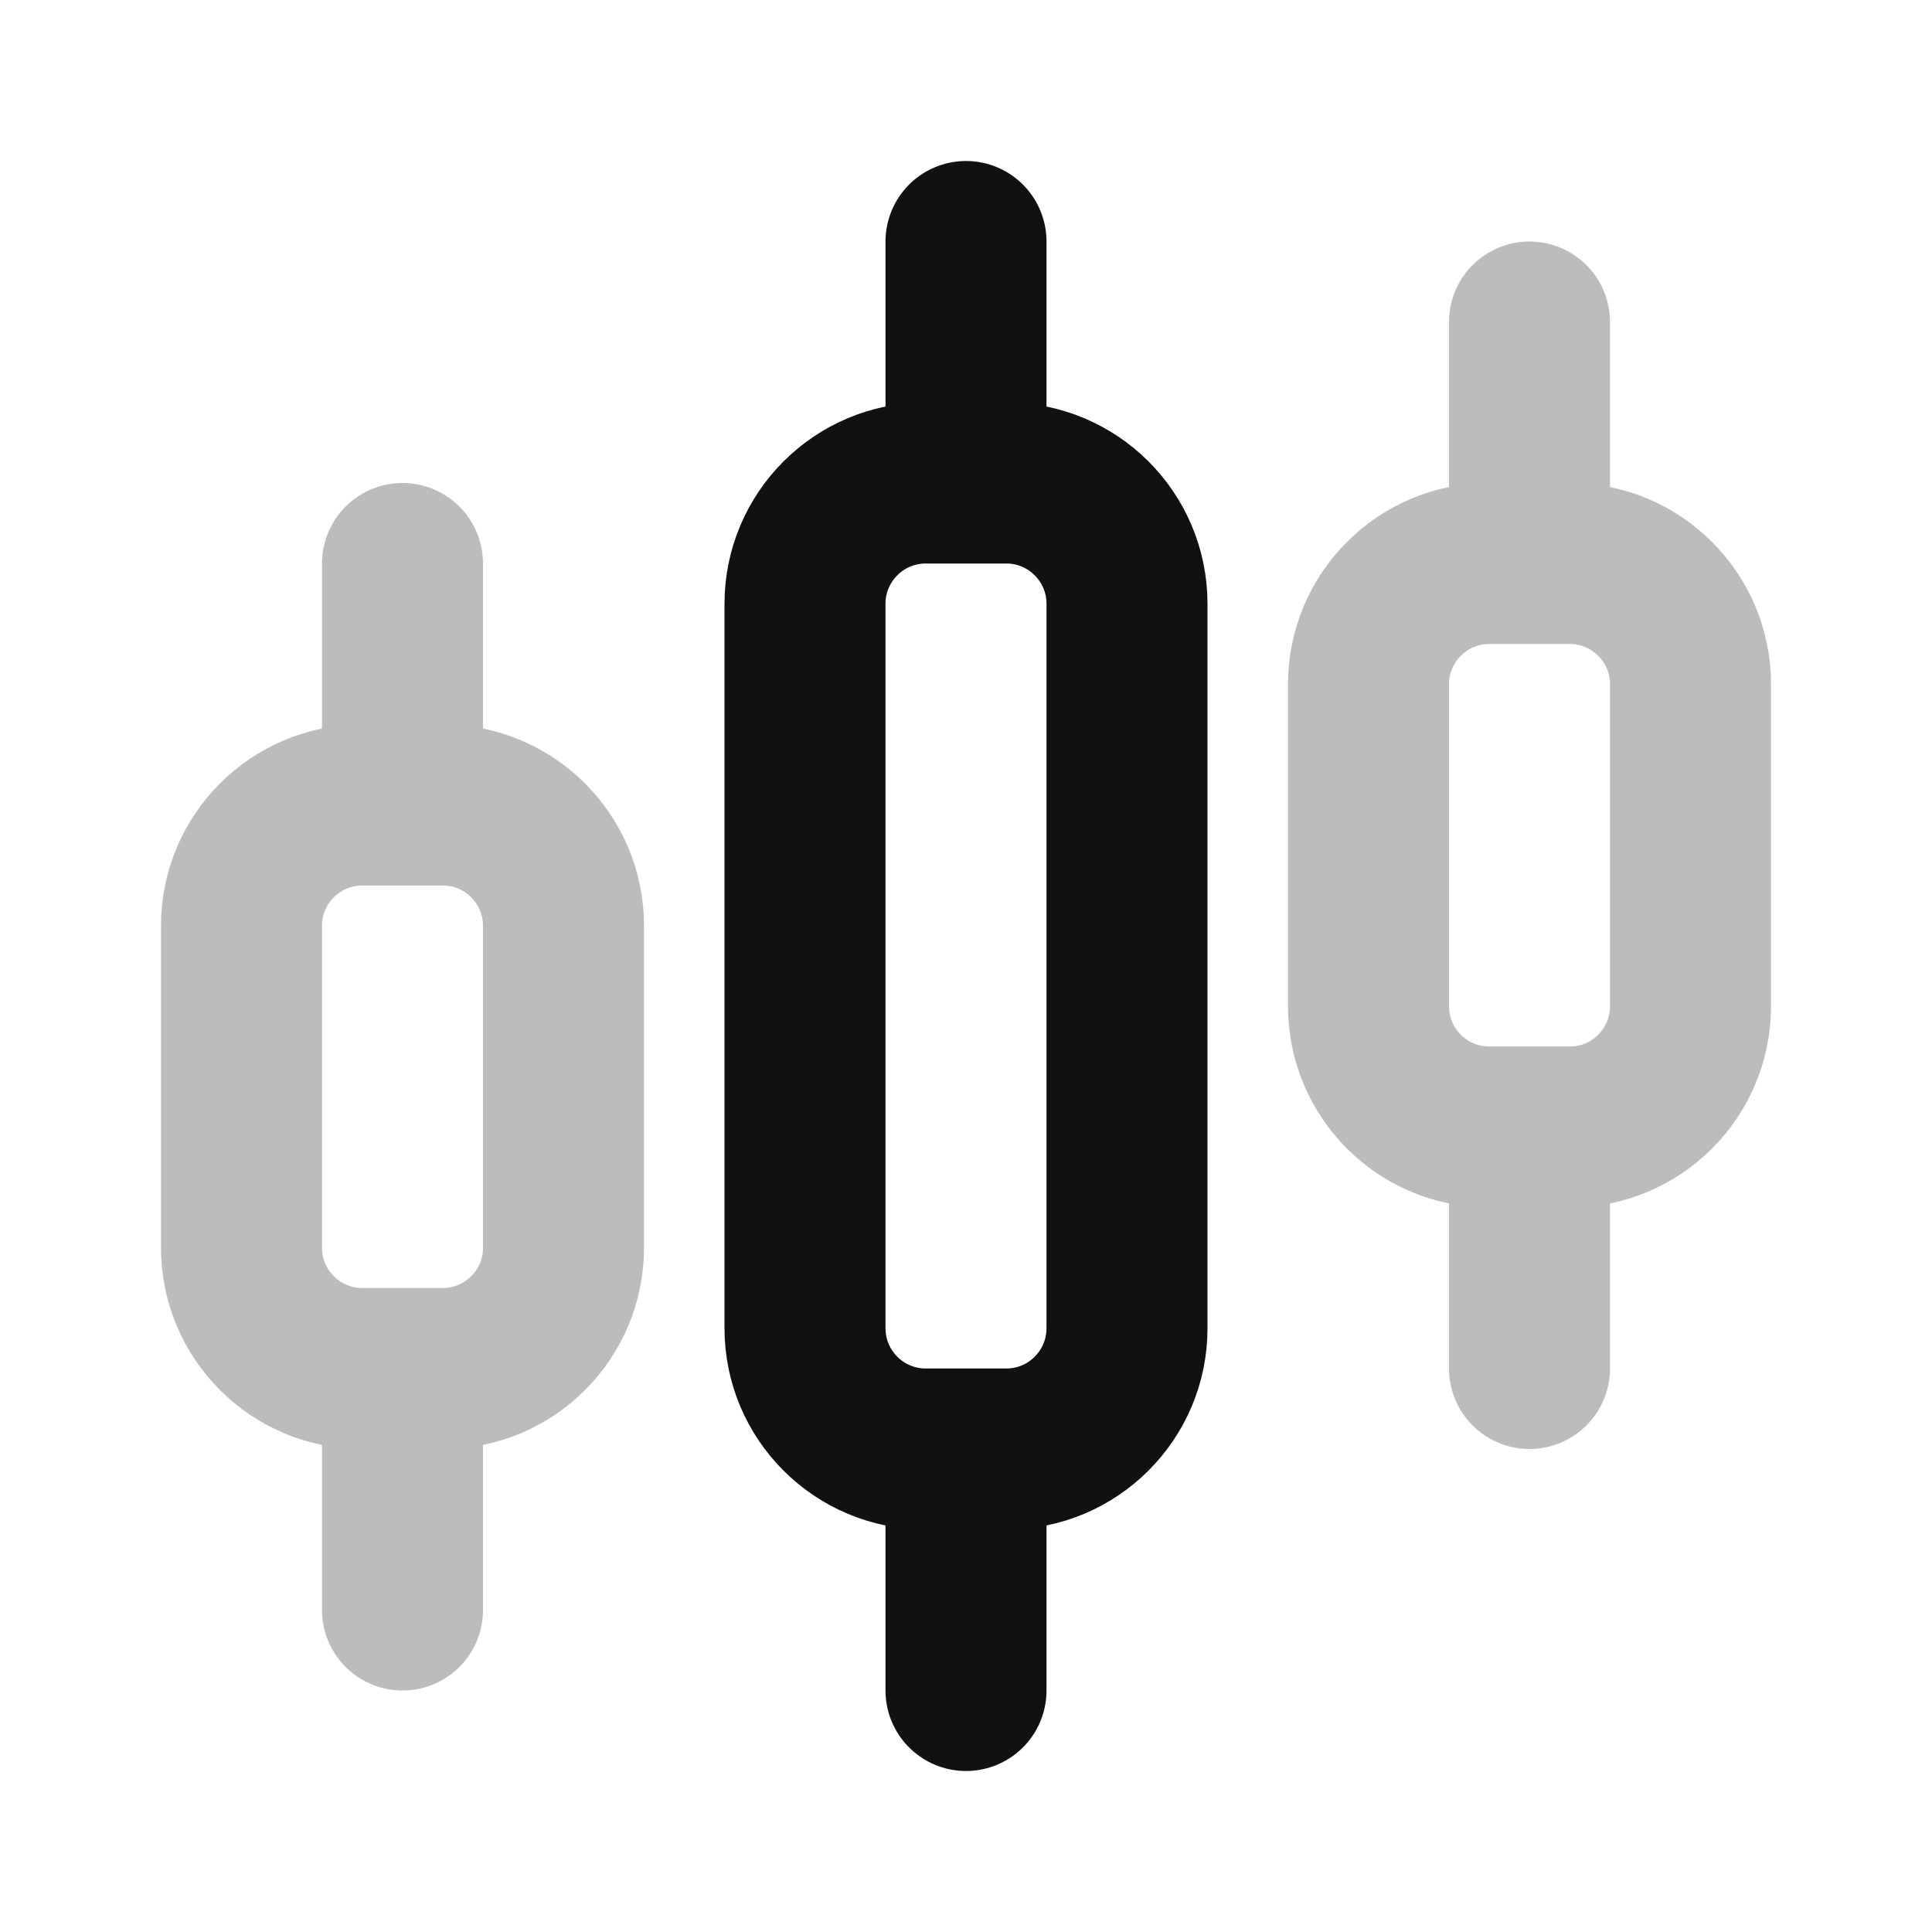 <svg width="24" height="24" viewBox="0 0 24 24" fill="none" xmlns="http://www.w3.org/2000/svg">
<path opacity="0.28" d="M19 7H19.5C20.328 7 21 7.672 21 8.5V12.5C21 13.328 20.328 14 19.5 14H19M19 7H18.5C17.672 7 17 7.672 17 8.5V12.5C17 13.328 17.672 14 18.5 14H19M19 7V4M19 14V17M5 10H5.5C6.328 10 7 10.672 7 11.5V15.5C7 16.328 6.328 17 5.5 17H5M5 10H4.5C3.672 10 3 10.672 3 11.5V15.5C3 16.328 3.672 17 4.5 17H5M5 10V7M5 17V20" stroke="#111111" stroke-width="2" stroke-linecap="round" stroke-linejoin="round"/>
<path d="M12 18H12.5C13.328 18 14 17.328 14 16.5V7.5C14 6.672 13.328 6 12.5 6H12M12 18H11.5C10.672 18 10 17.328 10 16.5V7.5C10 6.672 10.672 6 11.5 6H12M12 18V21M12 6V3" stroke="#111111" stroke-width="2" stroke-linecap="round" stroke-linejoin="round"/>
</svg>
